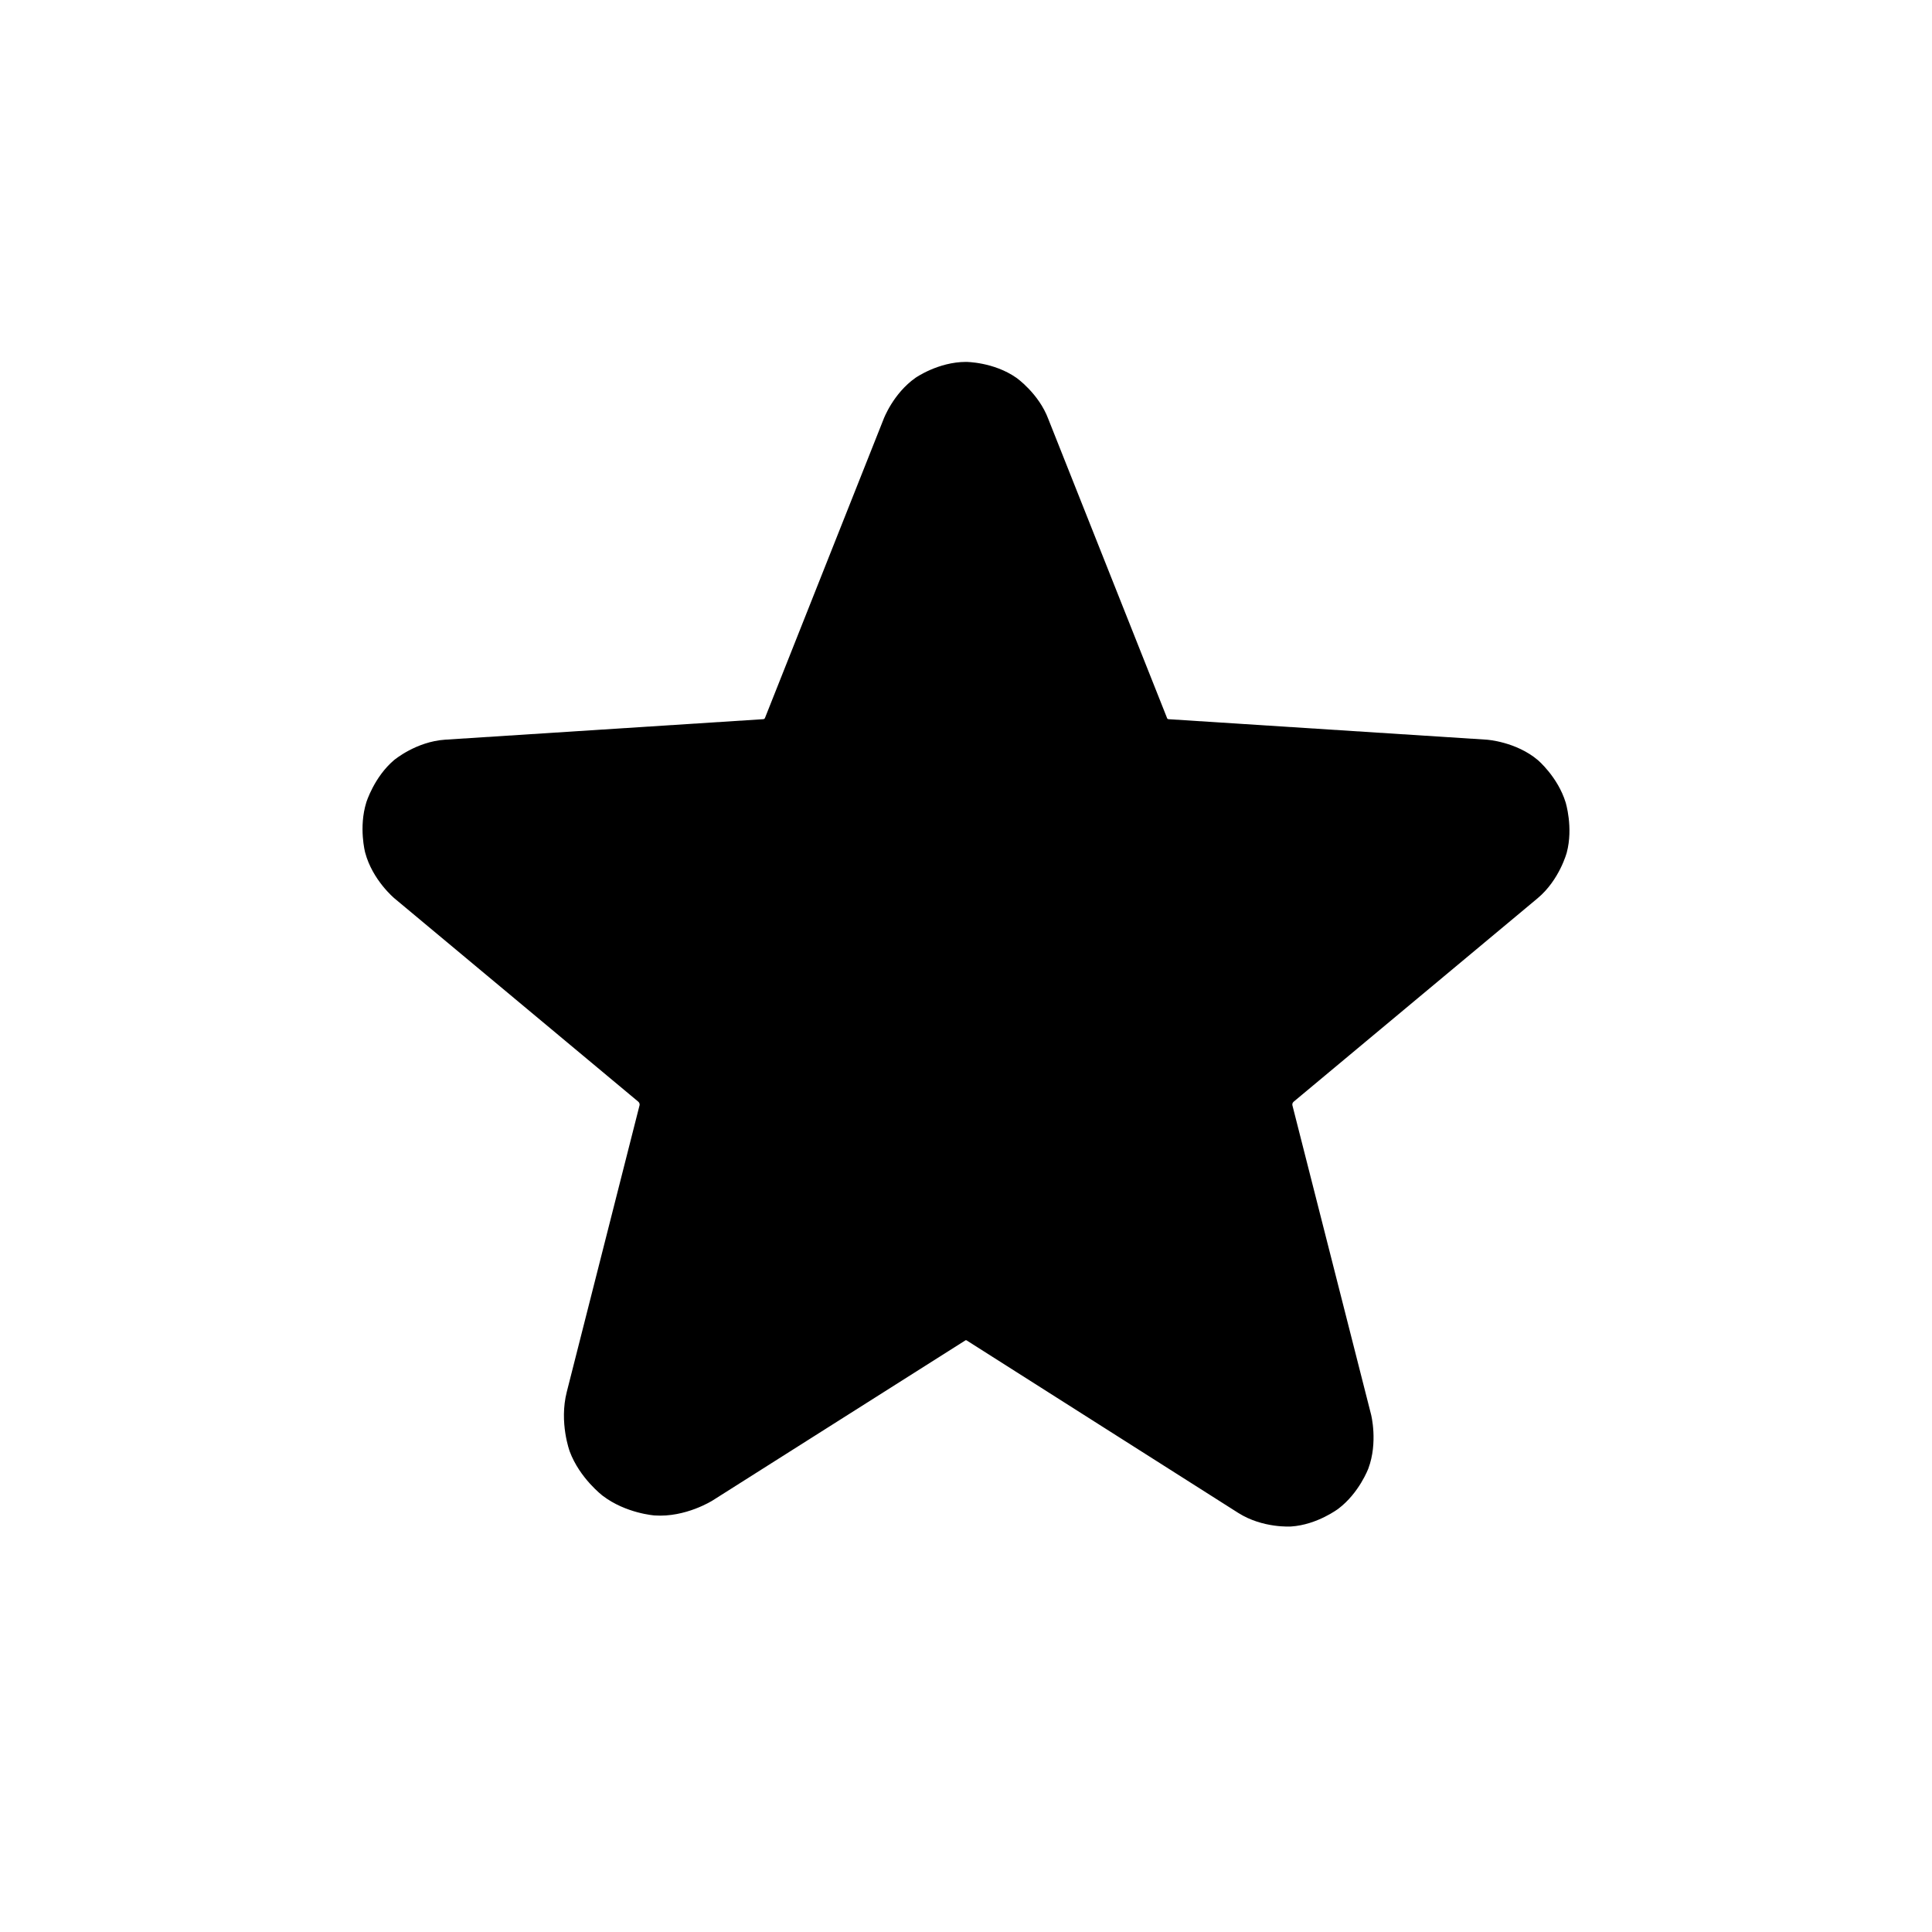 <svg width="28" height="28" viewBox="0 0 28 28" fill="none" xmlns="http://www.w3.org/2000/svg">
                            <path d="M14.343 18.898L18.281 21.398C18.789 21.719 19.414 21.242 19.265 20.656L18.125 16.172C18.094 16.048 18.099 15.917 18.139 15.796C18.179 15.674 18.253 15.566 18.351 15.484L21.883 12.539C22.343 12.156 22.109 11.383 21.507 11.344L16.898 11.047C16.772 11.04 16.651 10.996 16.55 10.921C16.449 10.846 16.372 10.743 16.328 10.625L14.609 6.297C14.563 6.172 14.481 6.064 14.372 5.987C14.263 5.911 14.133 5.87 14 5.87C13.867 5.87 13.737 5.911 13.628 5.987C13.519 6.064 13.436 6.172 13.39 6.297L11.671 10.625C11.628 10.743 11.55 10.846 11.449 10.921C11.348 10.996 11.227 11.04 11.101 11.047L6.492 11.344C5.89 11.383 5.656 12.156 6.117 12.539L9.648 15.484C9.747 15.566 9.82 15.674 9.86 15.796C9.901 15.917 9.905 16.048 9.875 16.172L8.82 20.328C8.64 21.031 9.39 21.602 9.992 21.219L13.656 18.898C13.759 18.833 13.878 18.798 14 18.798C14.121 18.798 14.241 18.833 14.343 18.898Z" fill="currentColor" fill-opacity="0.1"></path>
                            <path fillRule="evenodd" clipRule="evenodd" d="M14.008 19.426C14.008 19.426 14.004 19.423 14 19.423C14 19.423 13.995 19.423 13.991 19.426L10.326 21.747C10.326 21.747 9.936 21.995 9.486 21.963C9.486 21.963 9.072 21.934 8.735 21.678C8.735 21.678 8.402 21.425 8.257 21.036C8.257 21.036 8.101 20.617 8.214 20.173L9.269 16.018C9.269 16.018 9.272 16.006 9.267 15.991C9.267 15.991 9.262 15.976 9.25 15.966L5.716 13.019C5.716 13.019 5.397 12.754 5.292 12.355C5.292 12.355 5.196 11.992 5.309 11.628C5.309 11.628 5.423 11.26 5.711 11.016C5.711 11.016 6.029 10.748 6.451 10.72L11.061 10.423C11.061 10.423 11.072 10.422 11.077 10.418C11.077 10.418 11.083 10.414 11.085 10.408L11.091 10.394L12.806 6.073C12.806 6.073 12.944 5.703 13.269 5.475C13.269 5.475 13.598 5.245 14 5.245C14 5.245 14.401 5.245 14.73 5.475C14.73 5.475 15.055 5.703 15.193 6.073L16.909 10.394L16.914 10.408C16.914 10.408 16.916 10.414 16.922 10.418C16.922 10.418 16.927 10.422 16.934 10.423L21.547 10.72C21.547 10.72 21.971 10.748 22.288 11.016C22.288 11.016 22.576 11.26 22.69 11.628C22.69 11.628 22.803 11.992 22.707 12.355C22.707 12.355 22.602 12.754 22.282 13.02L18.752 15.964C18.752 15.964 18.737 15.976 18.732 15.991C18.732 15.991 18.727 16.006 18.731 16.021L19.871 20.502C19.871 20.502 19.973 20.904 19.831 21.283C19.831 21.283 19.699 21.637 19.396 21.866C19.396 21.866 19.09 22.098 18.713 22.123C18.713 22.123 18.303 22.152 17.947 21.927L14.009 19.426L14.008 19.426L14.008 19.426ZM18.614 20.87L14.679 18.371L14.678 18.371C14.678 18.371 14.368 18.173 14 18.173C14 18.173 13.631 18.173 13.32 18.371L9.657 20.691C9.657 20.691 9.572 20.745 9.491 20.683C9.491 20.683 9.393 20.609 9.425 20.483L10.48 16.326C10.48 16.326 10.572 15.957 10.454 15.6C10.454 15.6 10.336 15.242 10.046 15.003L6.517 12.059C6.517 12.059 6.491 12.037 6.503 11.997C6.503 11.997 6.512 11.969 6.532 11.967L11.141 11.671C11.141 11.671 11.516 11.649 11.821 11.423C11.821 11.423 12.122 11.2 12.255 10.85L13.971 6.528L13.977 6.511C13.977 6.511 13.98 6.504 13.986 6.499C13.986 6.499 13.992 6.495 14 6.495C14 6.495 14.007 6.495 14.013 6.499C14.013 6.499 14.019 6.504 14.022 6.511L14.028 6.528L15.745 10.85C15.745 10.85 15.877 11.2 16.178 11.423C16.178 11.423 16.483 11.649 16.862 11.671L21.467 11.967C21.467 11.967 21.487 11.969 21.496 11.997C21.496 11.997 21.509 12.037 21.483 12.058L17.951 15.004C17.951 15.004 17.663 15.242 17.545 15.6C17.545 15.6 17.427 15.957 17.518 16.322L18.66 20.81C18.66 20.81 18.669 20.848 18.642 20.869C18.642 20.869 18.629 20.879 18.614 20.87Z" fill="currentColor"></path>
                        </svg>